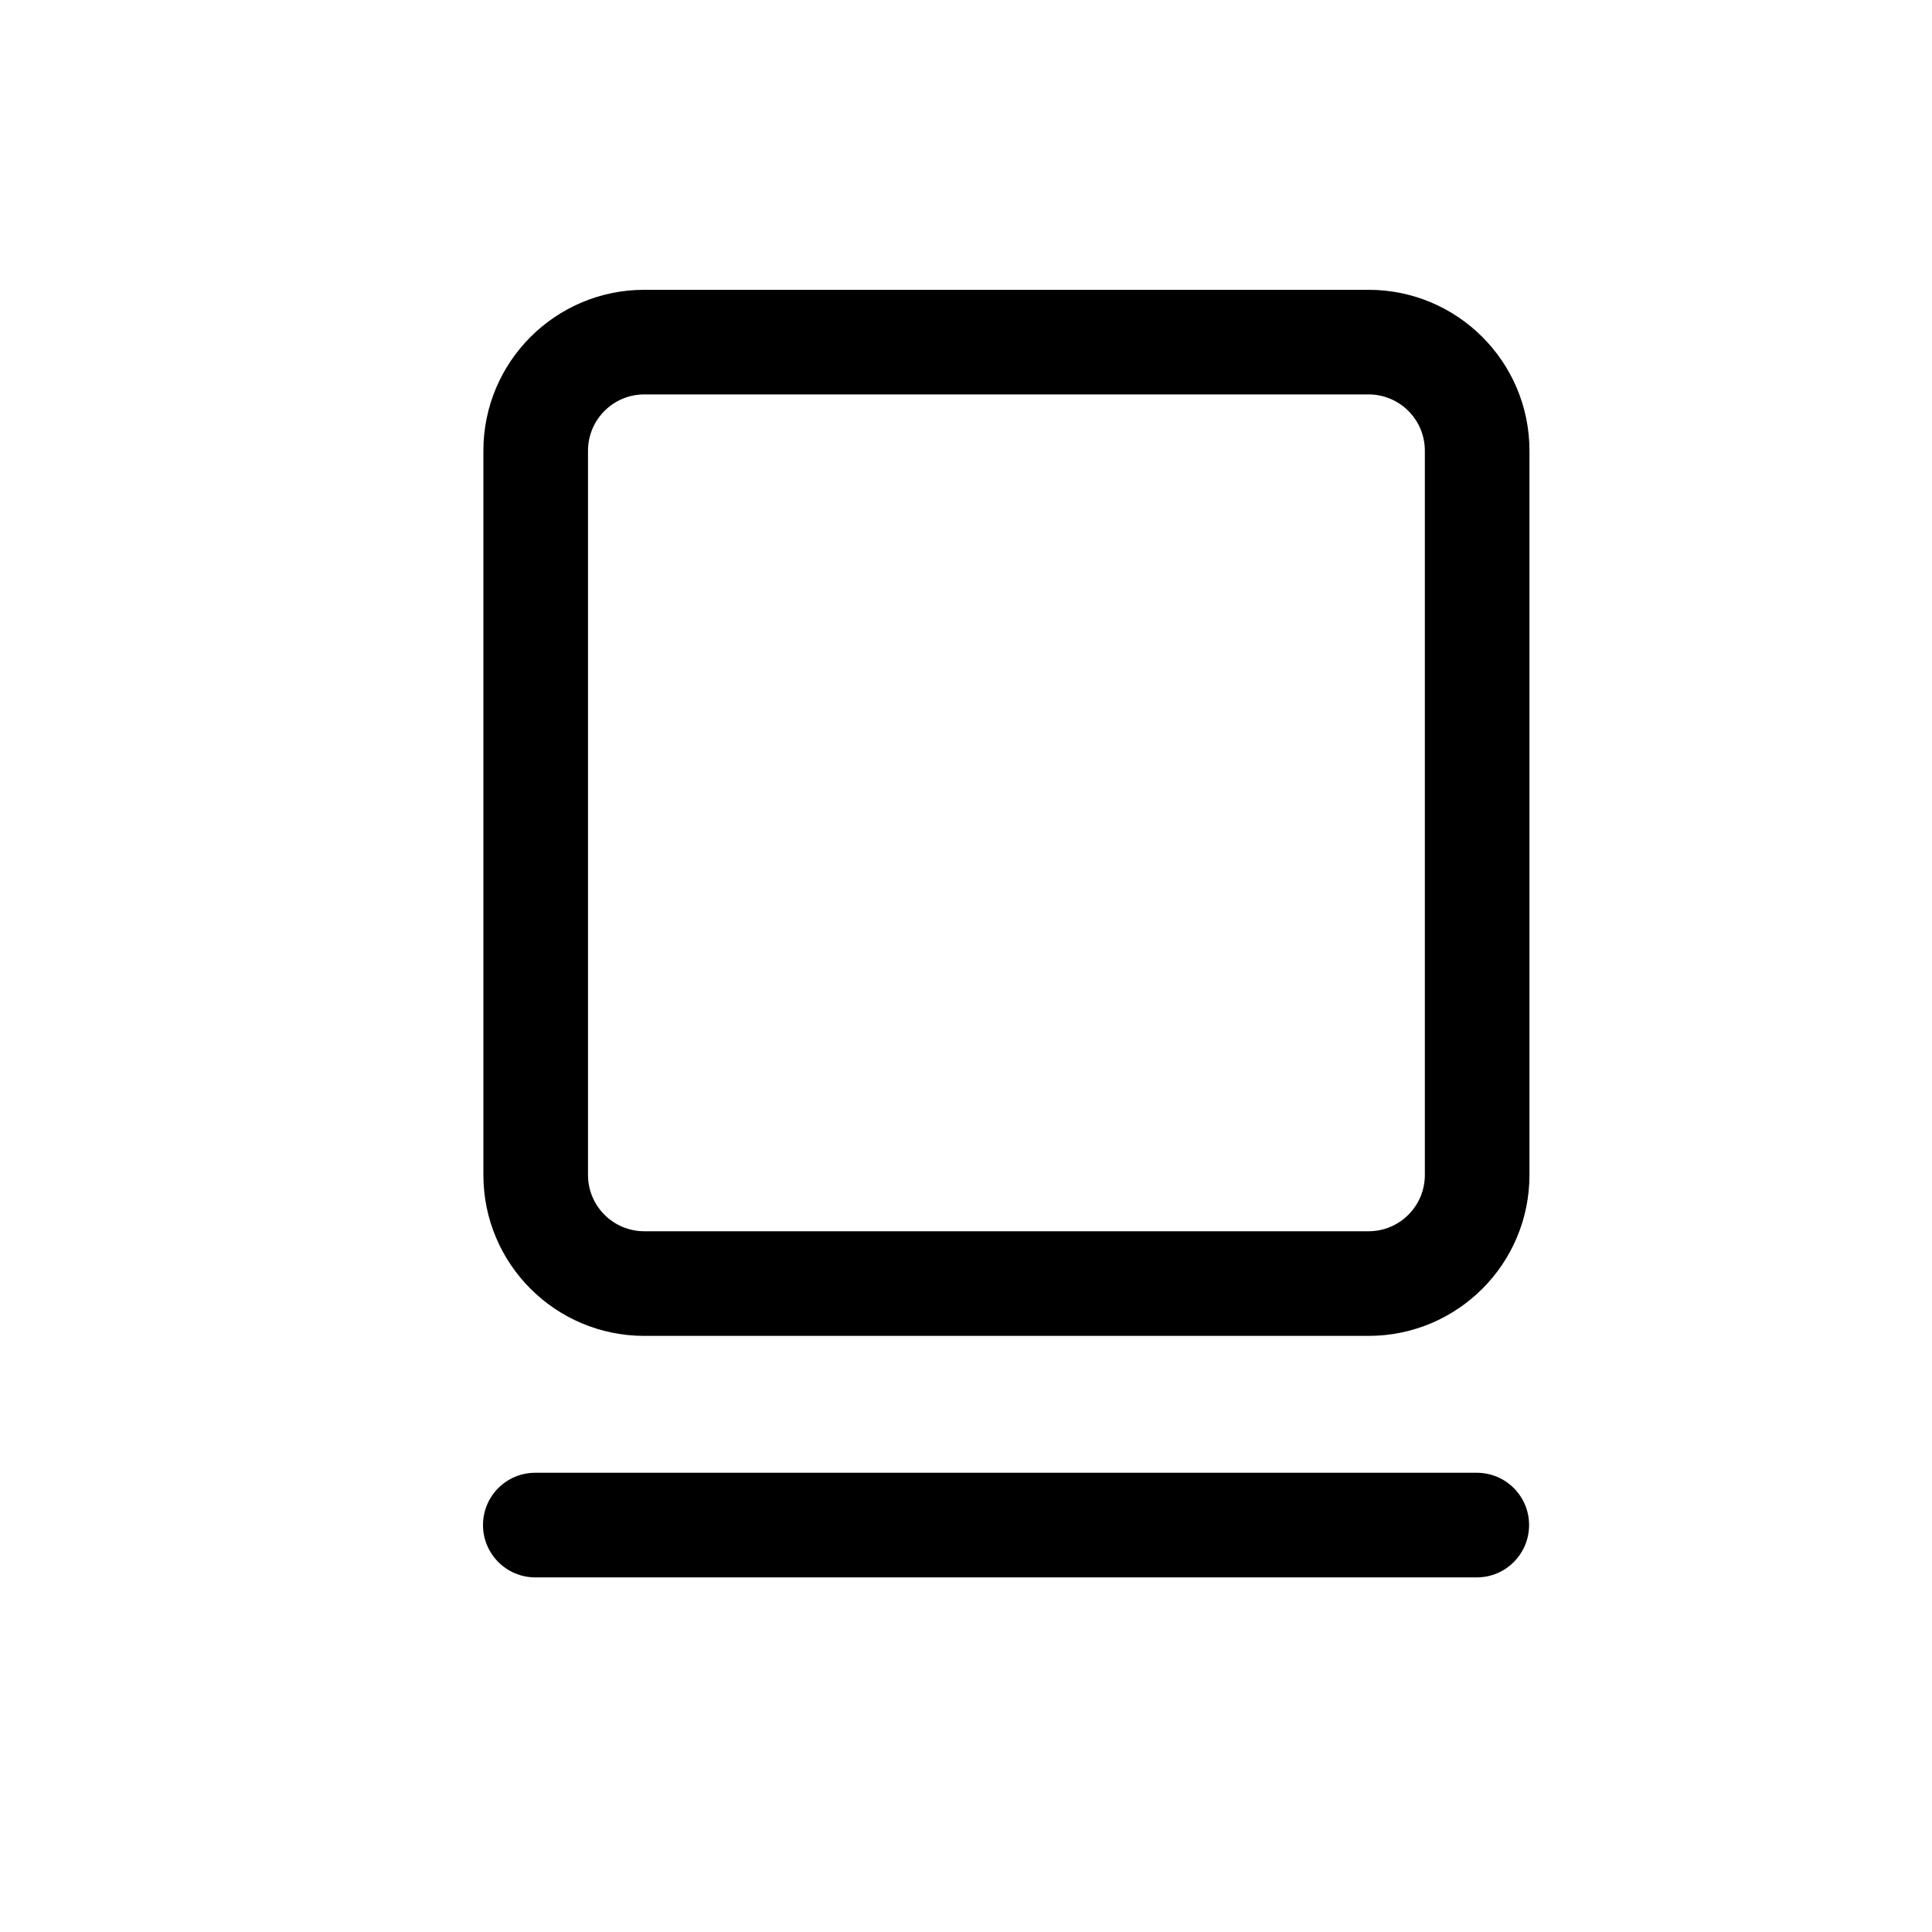 <svg width="20" height="20" viewBox="0 0 20 20" fill="none" xmlns="http://www.w3.org/2000/svg">
<path fill-rule="evenodd" clip-rule="evenodd" d="M5.004 4.666C5.004 3.746 5.75 3 6.67 3H14.167C15.087 3 15.833 3.746 15.833 4.666V12.163C15.833 13.084 15.087 13.829 14.167 13.829H6.67C5.75 13.829 5.004 13.084 5.004 12.163V4.666ZM6.67 4.083H14.167C14.489 4.083 14.75 4.344 14.75 4.666V12.163C14.75 12.485 14.489 12.746 14.167 12.746H6.67C6.348 12.746 6.087 12.485 6.087 12.163V4.666C6.087 4.344 6.348 4.083 6.67 4.083Z" fill="black"/>
<path d="M5 15.787C5 16.086 5.242 16.329 5.541 16.329H15.288C15.587 16.329 15.829 16.086 15.829 15.787C15.829 15.488 15.587 15.246 15.288 15.246H5.541C5.242 15.246 5 15.488 5 15.787Z" fill="black"/>
</svg>
